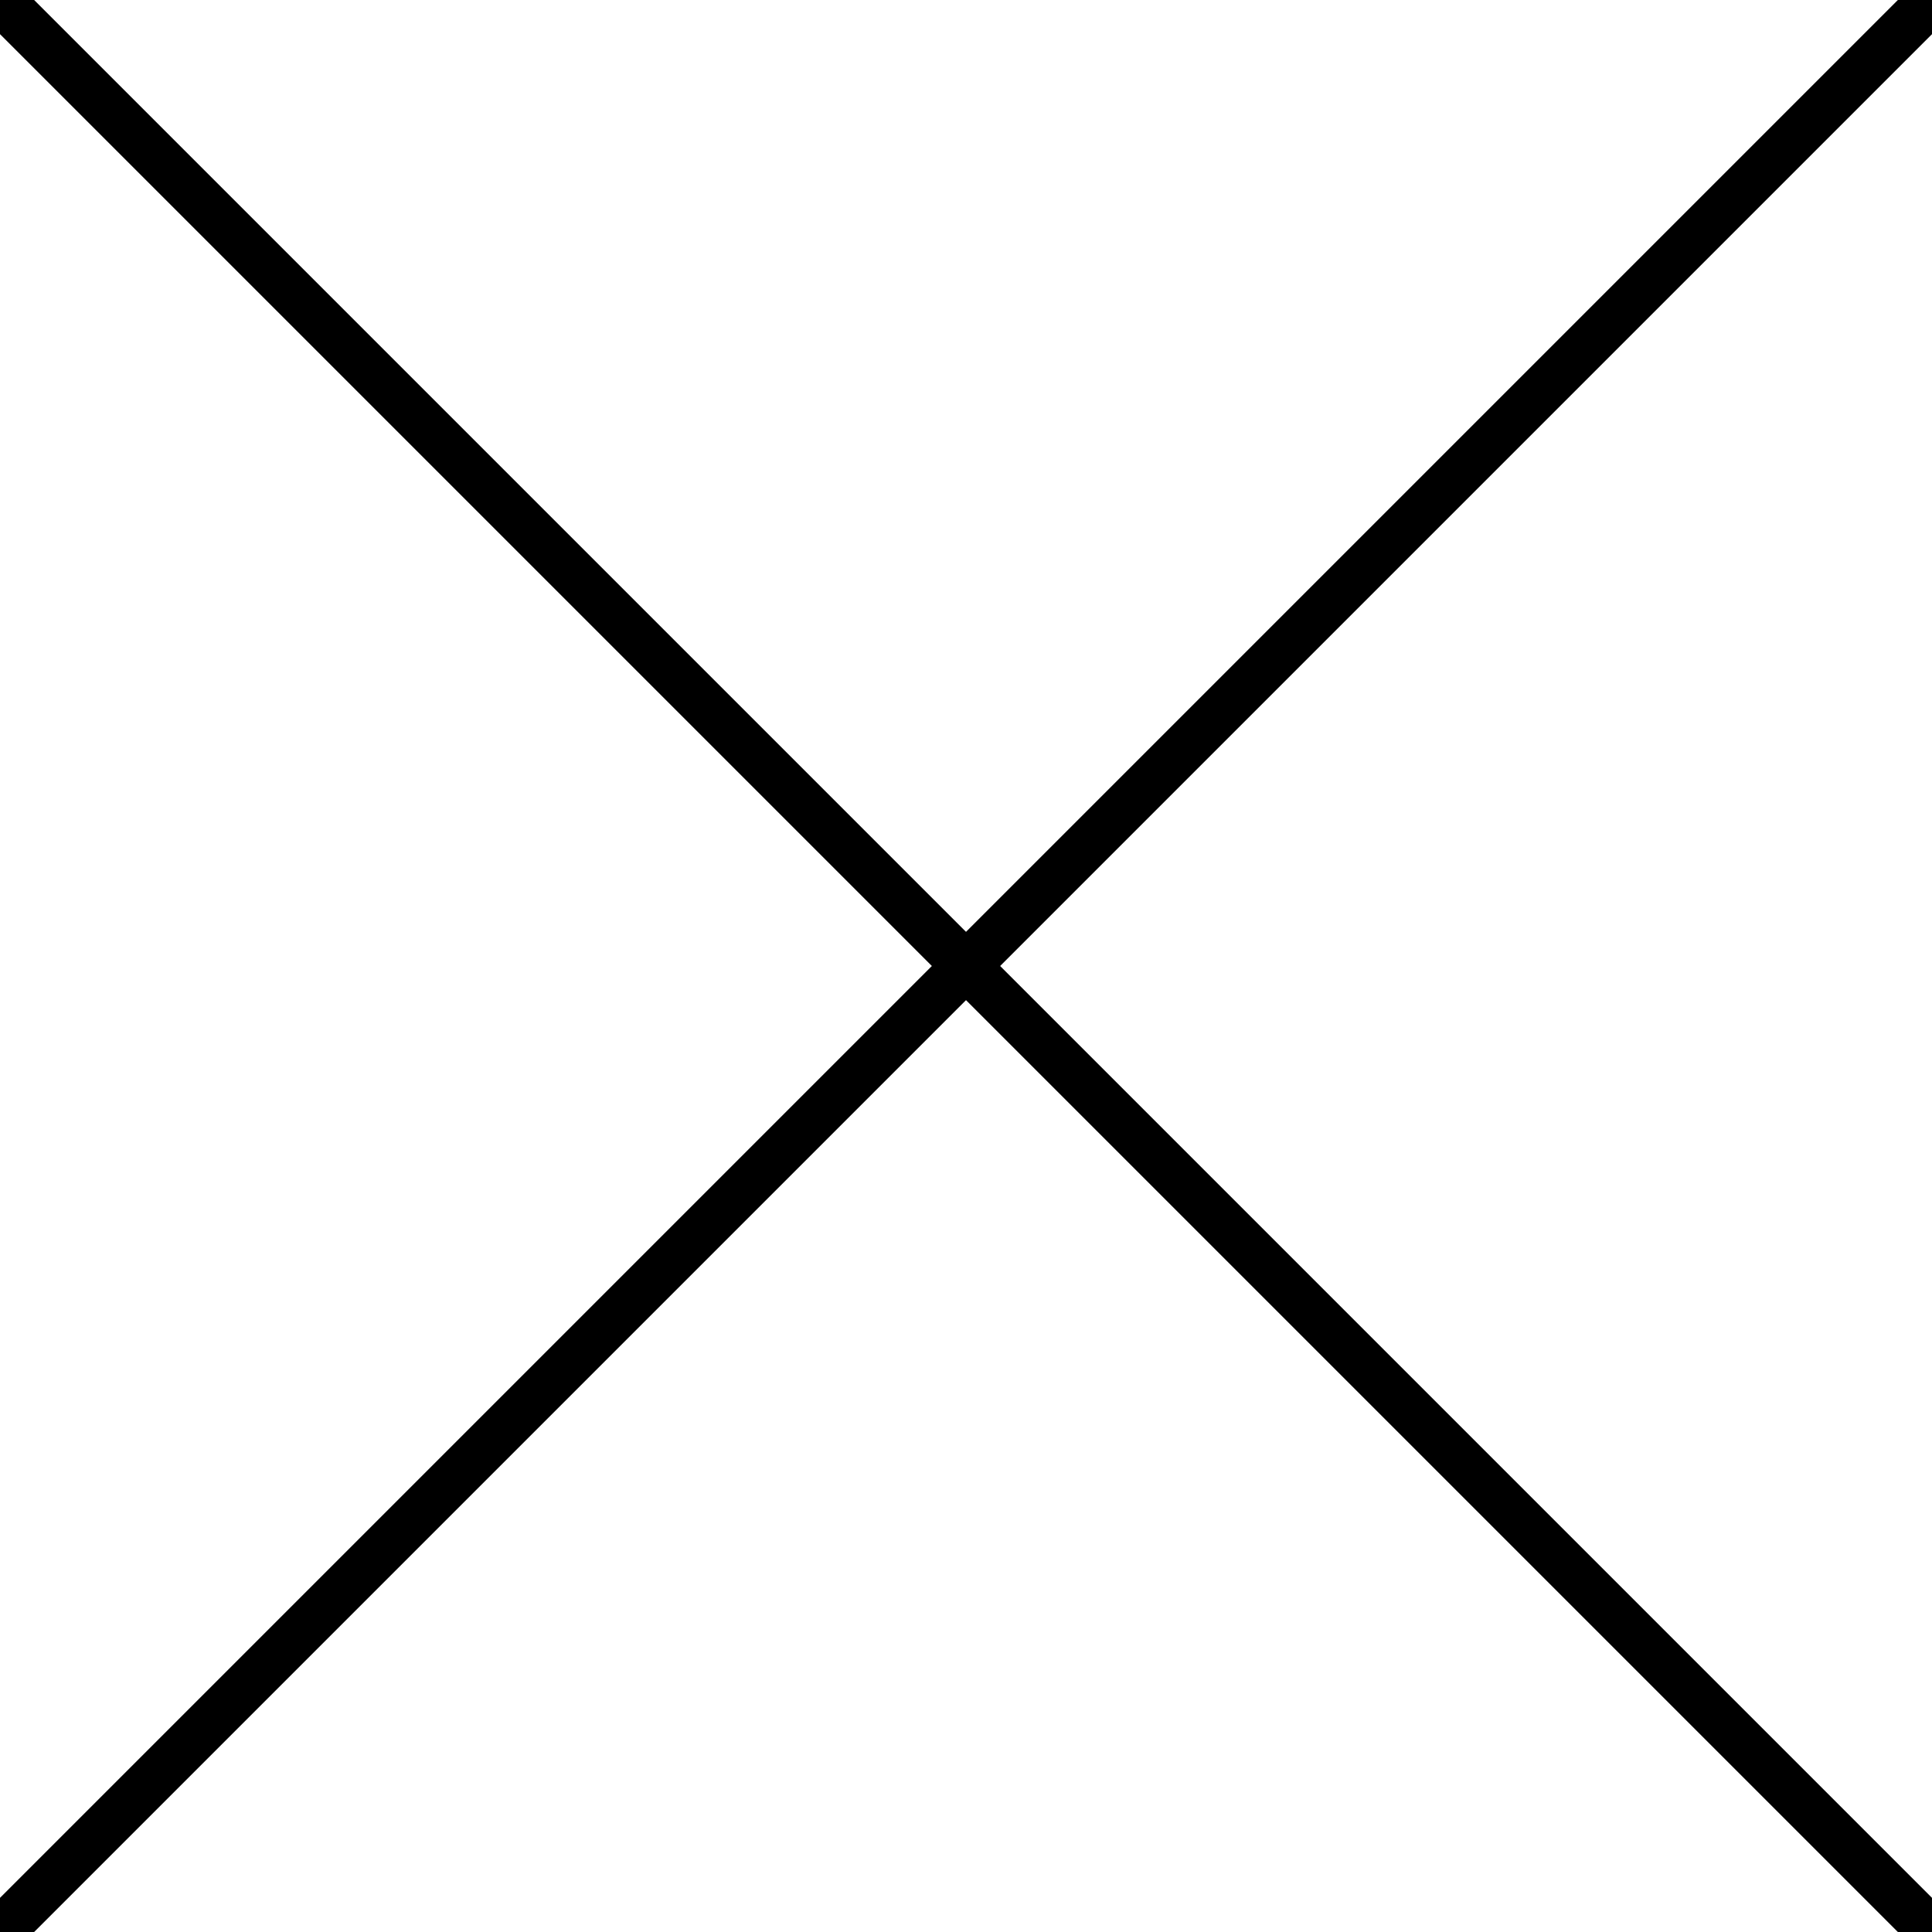 <?xml version="1.0" encoding="UTF-8" standalone="no"?>
<svg xmlns="http://www.w3.org/2000/svg" width="40px" height="40px" viewBox="0 0 40 40" version="1.1">
    <line x1="0" y1="0" x2="40" y2="40" style="stroke:#000;stroke-width:1" />
    <line x1="0" y1="40" x2="40" y2="0" style="stroke:#000;stroke-width:1" />
</svg>